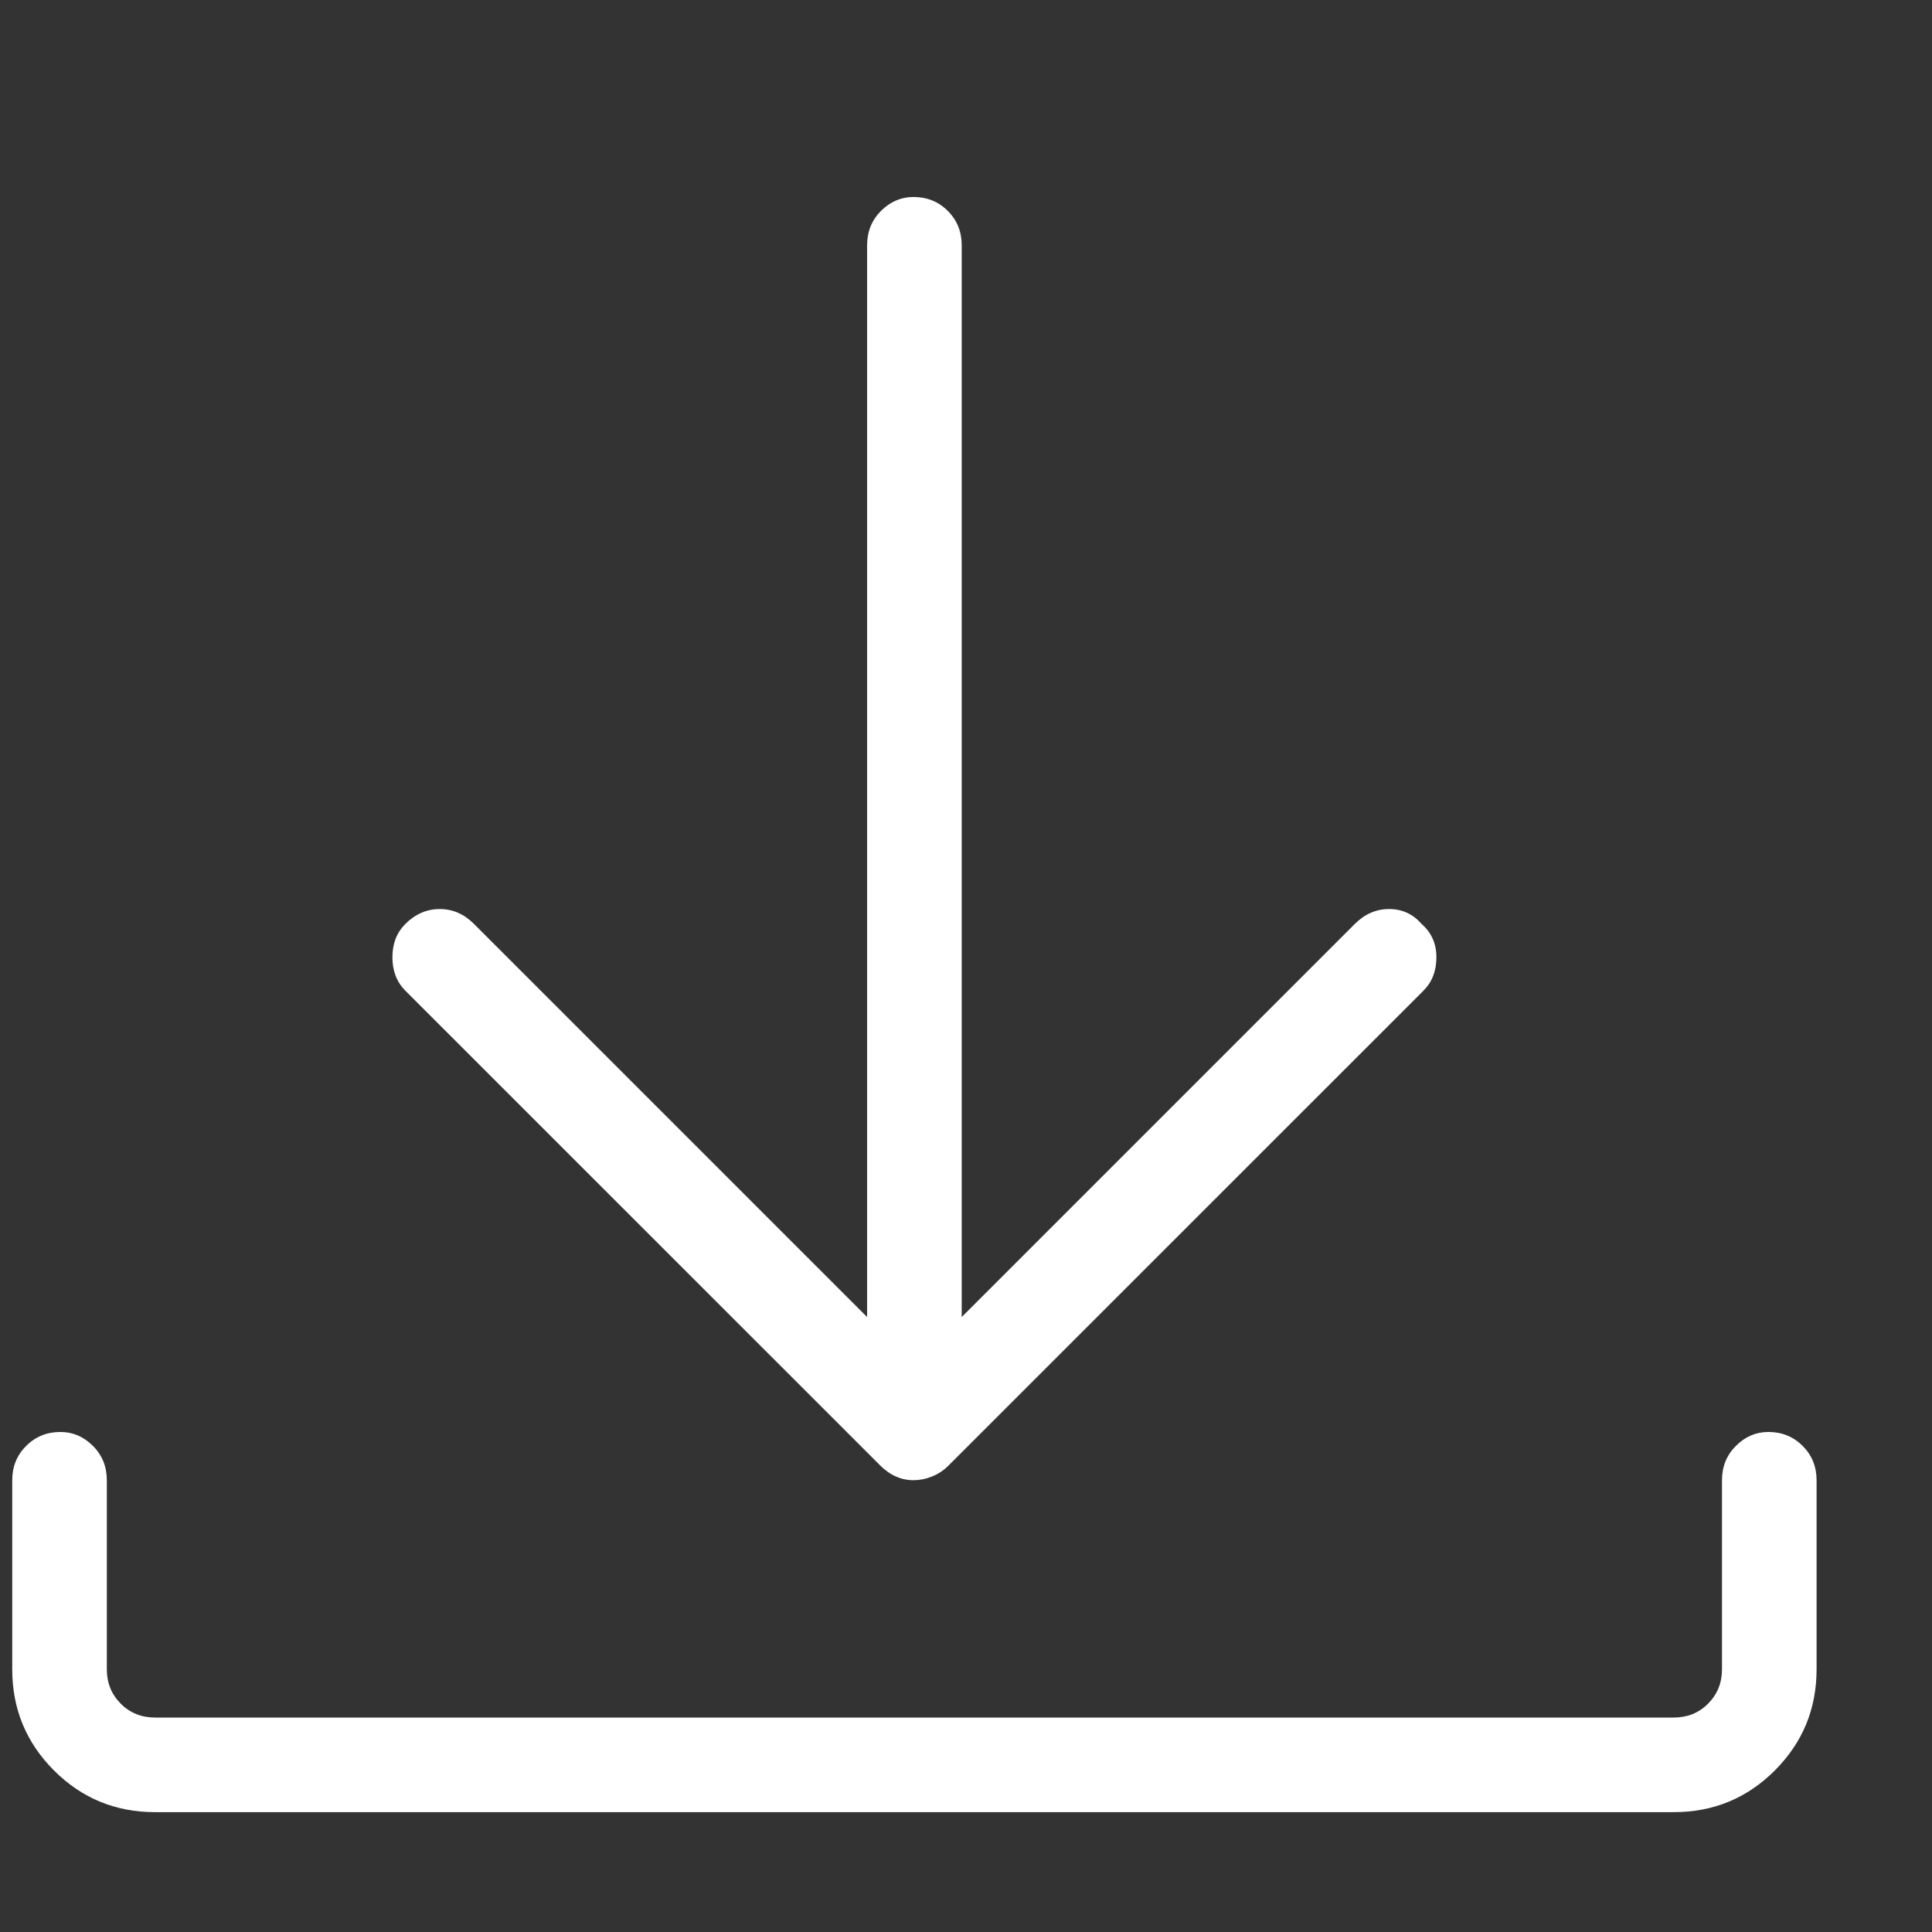 <svg width="27" height="27" viewBox="0 0 27 27" fill="none" xmlns="http://www.w3.org/2000/svg">
<rect x="0" y="0" width="27" height="27" fill="#333333" stroke="none"/>
<g clip-path="url(#clip0_2418_15267)">
<path d="M19.867 12.912C19.746 12.774 19.595 12.704 19.413 12.704C19.232 12.704 19.072 12.774 18.934 12.912L13.44 18.406V3.427C13.44 3.237 13.375 3.077 13.245 2.947C13.116 2.818 12.956 2.753 12.766 2.753C12.593 2.753 12.442 2.818 12.312 2.947C12.183 3.077 12.118 3.237 12.118 3.427V18.406L6.624 12.912C6.486 12.774 6.326 12.704 6.145 12.704C5.963 12.704 5.804 12.774 5.665 12.912C5.544 13.033 5.484 13.188 5.484 13.378C5.484 13.568 5.544 13.724 5.665 13.845L12.3 20.479C12.369 20.548 12.442 20.6 12.52 20.634C12.598 20.669 12.68 20.686 12.766 20.686C12.852 20.686 12.939 20.669 13.025 20.634C13.112 20.6 13.189 20.548 13.258 20.479L19.893 13.845C20.014 13.724 20.074 13.568 20.074 13.378C20.074 13.188 20.005 13.033 19.867 12.912ZM23.391 25.325H2.167C1.614 25.325 1.143 25.131 0.754 24.742C0.366 24.353 0.171 23.882 0.171 23.329V20.686C0.171 20.496 0.236 20.336 0.366 20.207C0.495 20.077 0.655 20.012 0.845 20.012C1.018 20.012 1.169 20.077 1.299 20.207C1.428 20.336 1.493 20.496 1.493 20.686V23.329C1.493 23.52 1.558 23.679 1.687 23.809C1.817 23.939 1.977 24.003 2.167 24.003H23.391C23.581 24.003 23.741 23.939 23.871 23.809C24 23.679 24.065 23.52 24.065 23.329V20.686C24.065 20.496 24.13 20.336 24.259 20.207C24.389 20.077 24.54 20.012 24.713 20.012C24.903 20.012 25.063 20.077 25.192 20.207C25.322 20.336 25.387 20.496 25.387 20.686V23.329C25.387 23.882 25.192 24.353 24.804 24.742C24.415 25.131 23.944 25.325 23.391 25.325Z" fill="white"/>
</g>
<defs>
<clipPath id="clip0_2418_15267">
<rect width="26.537" height="26.537" fill="white" transform="matrix(1 0 0 -1 0.171 26.647)"/>
</clipPath>
</defs>
</svg>
